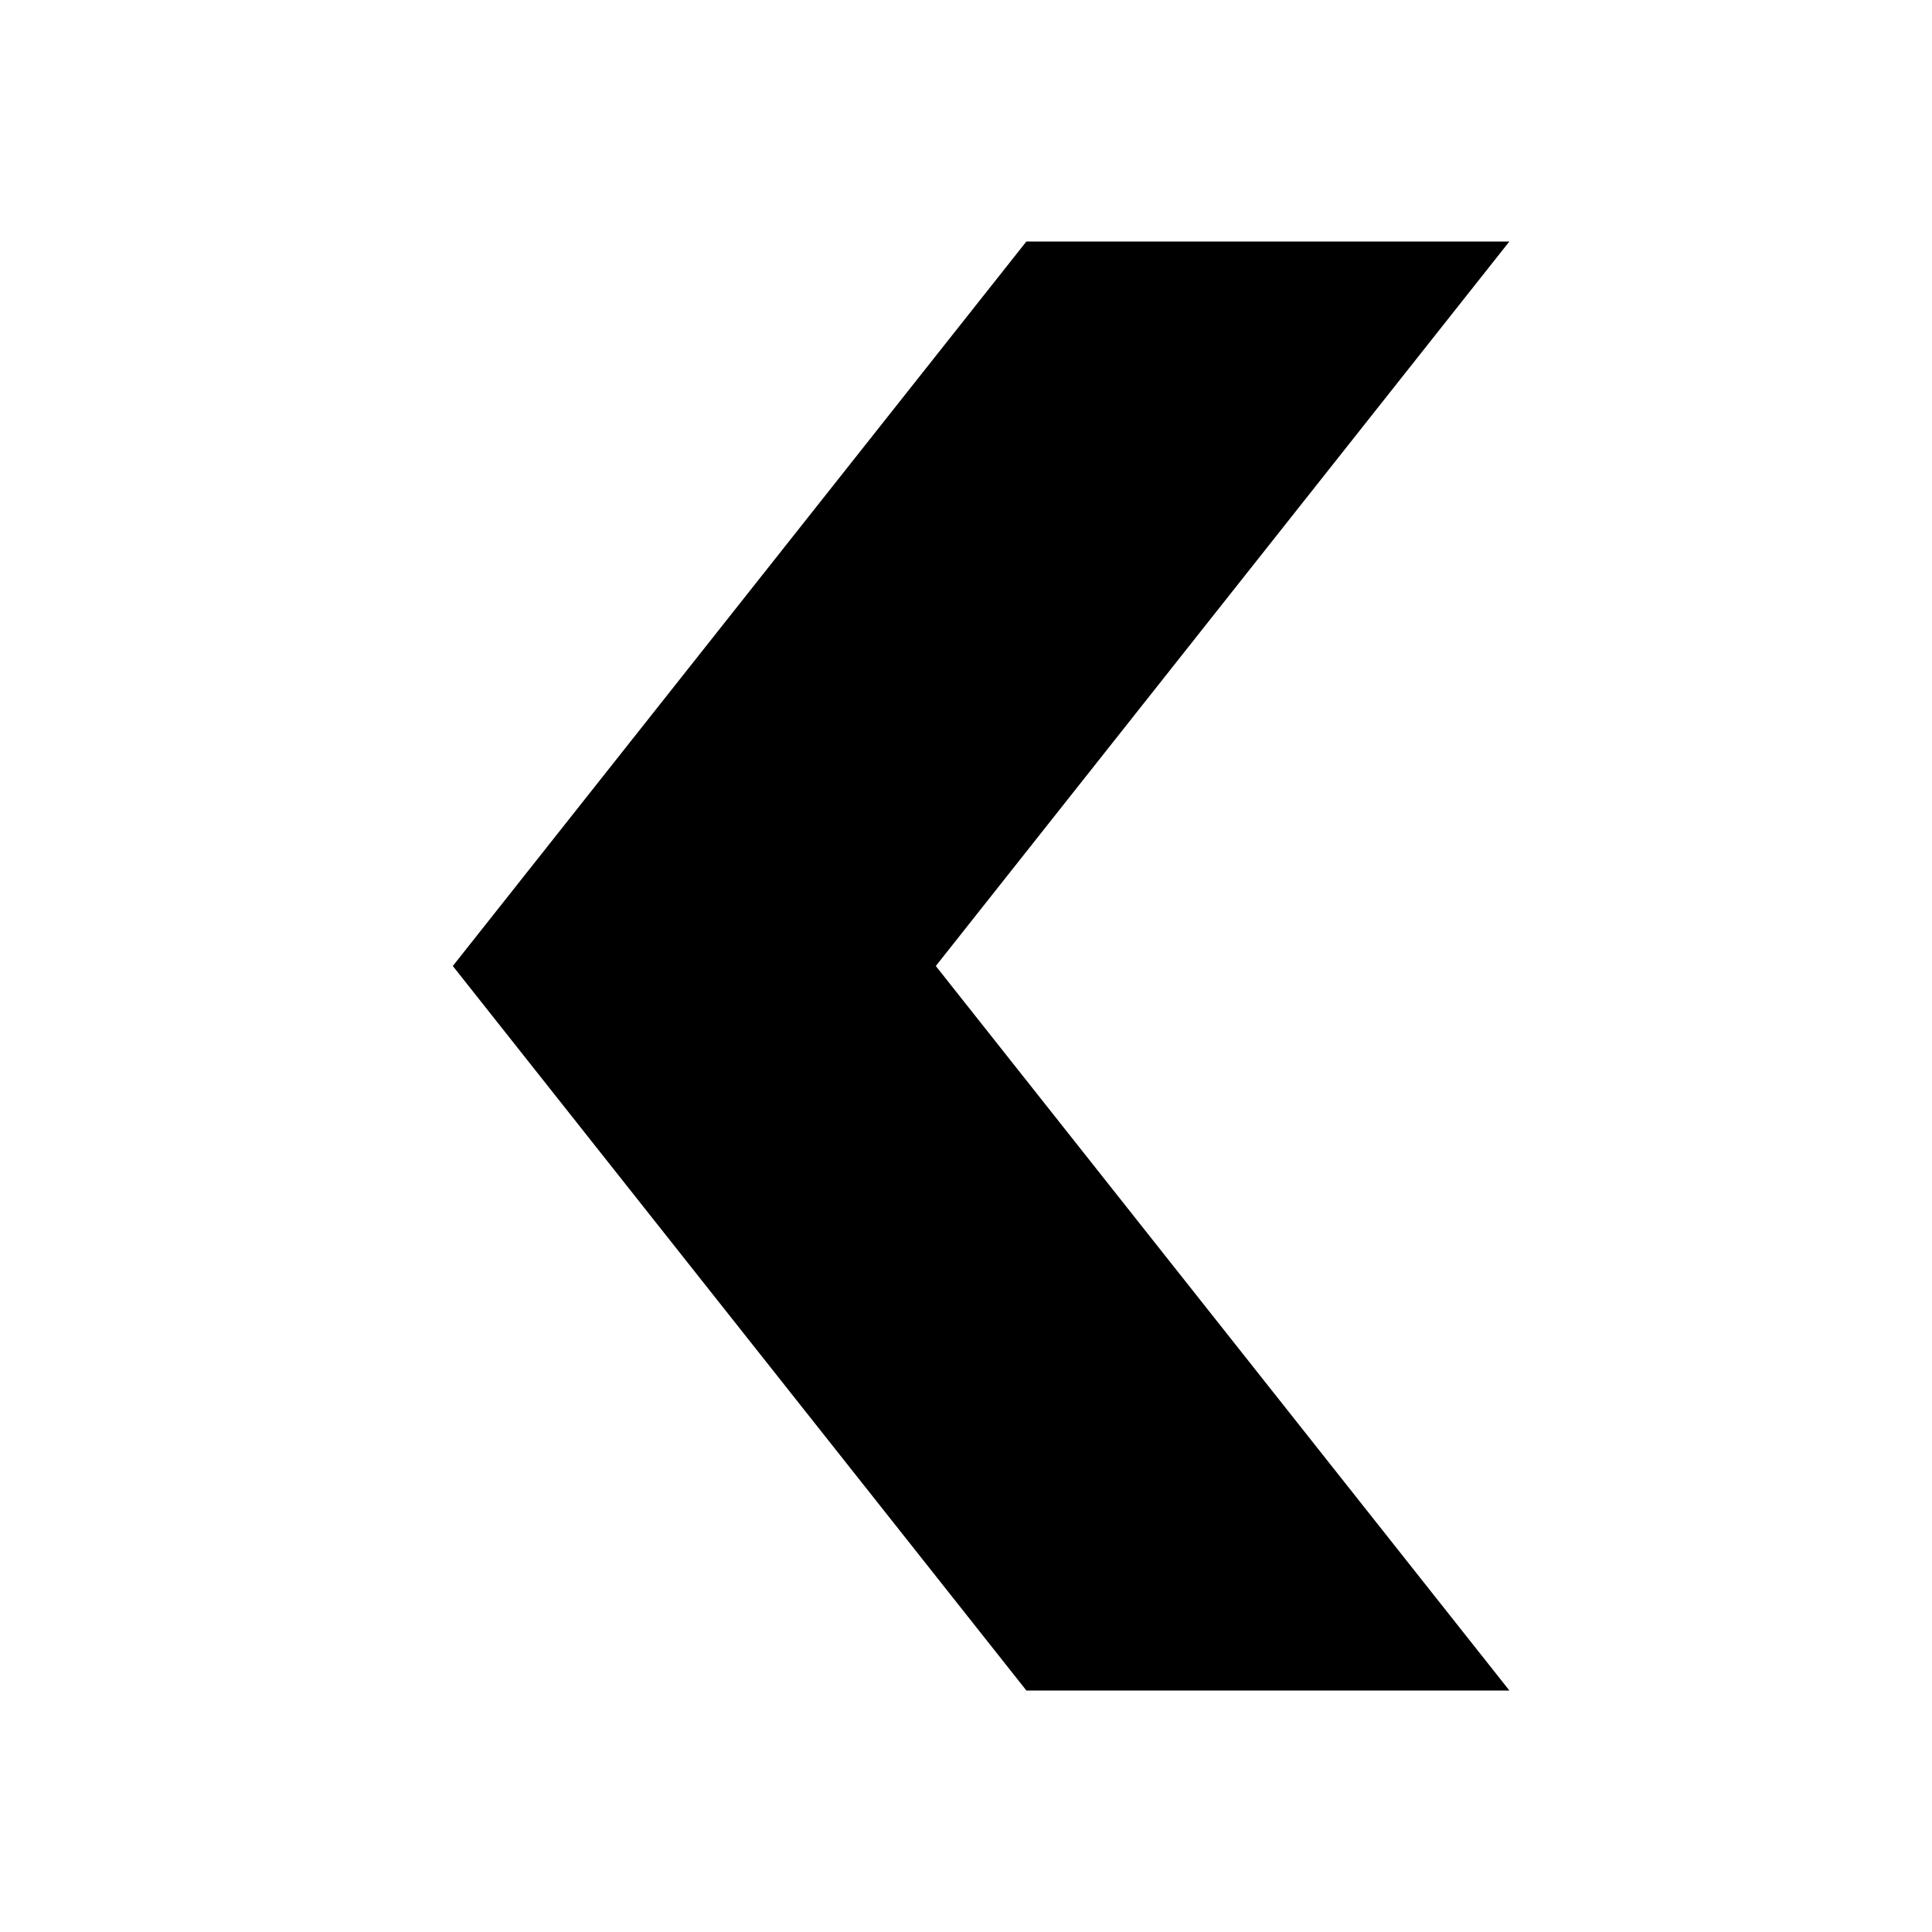 <!-- Generated by IcoMoon.io -->
<svg version="1.1" xmlns="http://www.w3.org/2000/svg" width="32" height="32" viewBox="0 0 32 32">
<title>icon_arrow-left</title>
<path d="M7.5 16l9.5-12h8l-9.5 12 9.5 12h-8z"></path>
</svg>
